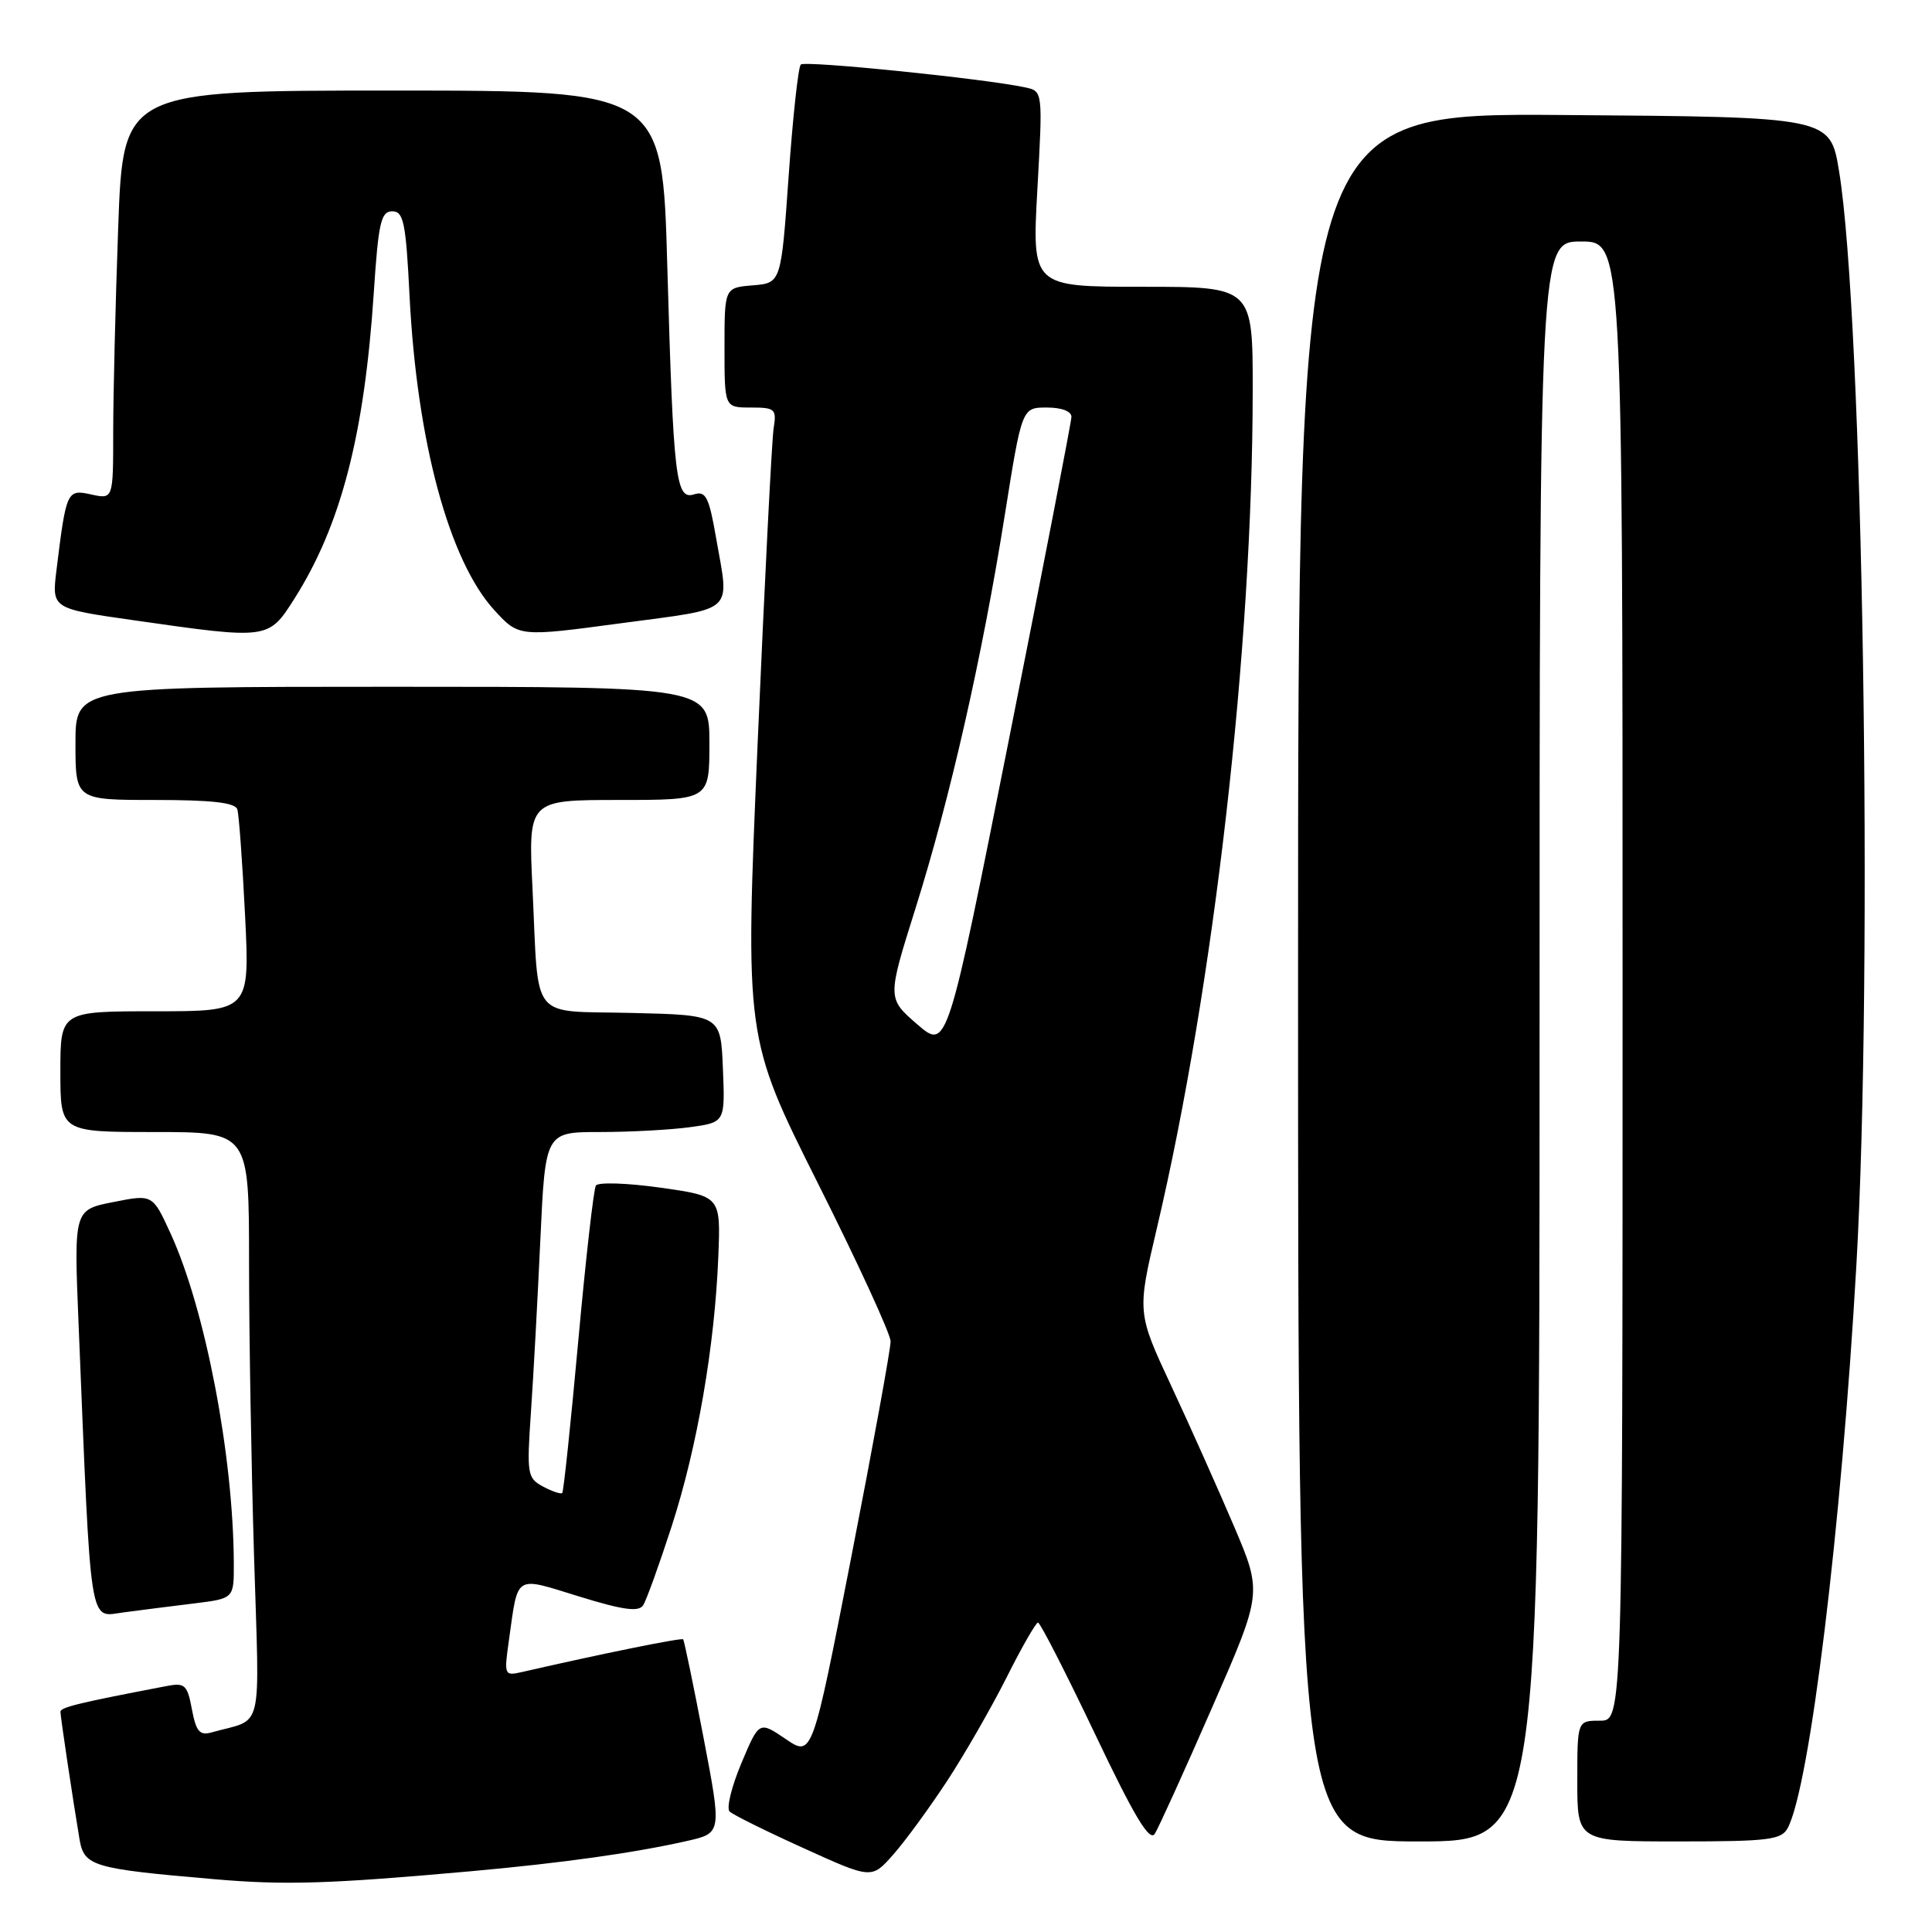 <?xml version="1.0" encoding="UTF-8" standalone="no"?>
<!DOCTYPE svg PUBLIC "-//W3C//DTD SVG 1.1//EN" "http://www.w3.org/Graphics/SVG/1.1/DTD/svg11.dtd" >
<svg xmlns="http://www.w3.org/2000/svg" xmlns:xlink="http://www.w3.org/1999/xlink" version="1.1" viewBox="0 0 256 256">
 <g >
 <path fill="currentColor"
d=" M 62.50 247.94 C 74.58 246.85 84.05 245.52 91.07 243.93 C 95.64 242.89 95.64 242.89 93.21 230.19 C 91.87 223.21 90.66 217.37 90.52 217.22 C 90.31 216.98 79.64 219.15 69.13 221.56 C 66.82 222.08 66.78 221.97 67.44 217.30 C 68.68 208.50 68.08 208.87 76.76 211.55 C 82.57 213.34 84.62 213.62 85.22 212.71 C 85.65 212.04 87.35 207.33 89.00 202.24 C 92.39 191.78 94.71 178.34 95.18 166.50 C 95.50 158.50 95.50 158.50 87.50 157.37 C 83.10 156.75 79.26 156.63 78.96 157.09 C 78.66 157.56 77.61 166.84 76.62 177.72 C 75.63 188.60 74.68 197.65 74.50 197.83 C 74.32 198.01 73.18 197.63 71.96 196.98 C 69.87 195.86 69.79 195.35 70.35 187.15 C 70.68 182.39 71.24 172.09 71.60 164.25 C 72.26 150.00 72.26 150.00 79.49 150.00 C 83.47 150.00 88.83 149.71 91.40 149.36 C 96.08 148.72 96.08 148.72 95.79 141.61 C 95.50 134.50 95.50 134.50 83.76 134.22 C 70.03 133.89 71.42 135.63 70.56 117.75 C 69.99 106.00 69.99 106.00 82.00 106.00 C 94.00 106.00 94.00 106.00 94.00 98.50 C 94.00 91.00 94.00 91.00 52.00 91.00 C 10.00 91.00 10.00 91.00 10.00 98.50 C 10.00 106.00 10.00 106.00 20.53 106.00 C 28.08 106.00 31.17 106.35 31.45 107.25 C 31.66 107.94 32.12 114.24 32.47 121.25 C 33.10 134.00 33.10 134.00 20.55 134.00 C 8.00 134.00 8.00 134.00 8.00 142.00 C 8.00 150.00 8.00 150.00 20.50 150.00 C 33.00 150.00 33.00 150.00 33.00 167.25 C 33.00 176.74 33.30 194.23 33.66 206.13 C 34.39 230.24 35.02 227.58 28.05 229.55 C 26.46 230.00 25.99 229.45 25.43 226.50 C 24.83 223.26 24.49 222.95 22.13 223.40 C 10.41 225.64 8.00 226.23 8.01 226.82 C 8.02 227.53 9.61 238.18 10.53 243.67 C 11.14 247.29 12.20 247.61 28.36 249.00 C 37.80 249.82 43.66 249.63 62.50 247.94 Z  M 125.49 236.00 C 127.83 232.43 131.38 226.24 133.39 222.25 C 135.39 218.26 137.26 215.00 137.54 215.00 C 137.83 215.00 141.22 221.63 145.08 229.73 C 150.31 240.73 152.33 244.09 153.02 242.98 C 153.53 242.17 156.94 234.65 160.60 226.28 C 167.26 211.06 167.26 211.06 163.53 202.28 C 161.47 197.45 157.74 189.09 155.23 183.71 C 150.66 173.92 150.66 173.92 153.30 162.71 C 160.86 130.56 165.97 85.92 165.99 51.75 C 166.00 38.00 166.00 38.00 151.37 38.00 C 136.74 38.00 136.74 38.00 137.46 25.04 C 138.18 12.08 138.18 12.08 135.84 11.58 C 130.54 10.43 106.67 8.00 106.11 8.55 C 105.77 8.88 105.05 15.53 104.50 23.33 C 103.50 37.50 103.50 37.50 99.75 37.81 C 96.00 38.12 96.00 38.12 96.00 46.06 C 96.00 54.00 96.00 54.00 99.47 54.00 C 102.71 54.00 102.92 54.19 102.51 56.75 C 102.27 58.26 101.32 77.05 100.39 98.50 C 98.71 137.50 98.71 137.50 108.35 156.74 C 113.66 167.32 118.01 176.77 118.01 177.74 C 118.02 178.71 115.69 191.50 112.83 206.16 C 107.63 232.82 107.63 232.82 104.11 230.43 C 100.59 228.04 100.59 228.04 98.23 233.65 C 96.93 236.74 96.23 239.61 96.68 240.04 C 97.13 240.47 101.55 242.66 106.50 244.90 C 115.50 248.99 115.50 248.99 118.36 245.74 C 119.94 243.96 123.14 239.57 125.49 236.00 Z  M 204.00 138.00 C 204.00 32.00 204.00 32.00 209.50 32.00 C 215.00 32.00 215.00 32.00 215.00 130.00 C 215.00 228.00 215.00 228.00 212.00 228.00 C 209.00 228.00 209.00 228.00 209.00 236.00 C 209.00 244.00 209.00 244.00 222.46 244.00 C 234.32 244.00 236.04 243.79 236.88 242.23 C 239.80 236.76 243.99 202.45 245.98 167.64 C 248.22 128.46 246.84 41.74 243.68 22.65 C 242.50 15.50 242.50 15.50 207.25 15.24 C 172.00 14.97 172.00 14.97 172.00 129.49 C 172.00 244.00 172.00 244.00 188.00 244.00 C 204.00 244.00 204.00 244.00 204.00 138.00 Z  M 25.75 212.46 C 31.00 211.81 31.00 211.81 30.98 207.16 C 30.93 192.93 27.21 173.50 22.61 163.46 C 20.22 158.24 20.22 158.24 15.01 159.28 C 9.79 160.31 9.79 160.31 10.41 175.40 C 12.10 216.55 11.74 214.26 16.37 213.65 C 18.64 213.35 22.86 212.81 25.75 212.46 Z  M 39.03 79.30 C 45.18 69.59 48.29 57.60 49.53 38.75 C 50.14 29.49 50.48 28.00 51.97 28.00 C 53.48 28.00 53.78 29.47 54.27 39.25 C 55.25 58.55 59.51 74.31 65.51 80.86 C 68.76 84.40 68.76 84.40 82.38 82.57 C 97.66 80.52 96.65 81.42 94.89 71.30 C 93.95 65.87 93.52 65.02 91.99 65.50 C 89.54 66.28 89.23 63.61 88.42 35.25 C 87.77 12.00 87.77 12.00 52.04 12.00 C 16.32 12.00 16.32 12.00 15.66 30.16 C 15.30 40.15 15.00 52.33 15.00 57.24 C 15.00 66.16 15.00 66.16 12.09 65.52 C 8.87 64.81 8.78 65.01 7.48 75.57 C 6.86 80.64 6.86 80.64 17.68 82.18 C 35.64 84.75 35.56 84.76 39.03 79.30 Z  M 121.53 135.72 C 117.56 132.28 117.56 132.28 121.30 120.39 C 125.88 105.83 130.13 87.14 133.14 68.25 C 135.41 54.00 135.41 54.00 138.71 54.00 C 140.69 54.00 141.99 54.50 141.97 55.25 C 141.95 55.94 138.24 75.10 133.72 97.83 C 125.50 139.15 125.50 139.15 121.53 135.72 Z "/>
</g>
</svg>